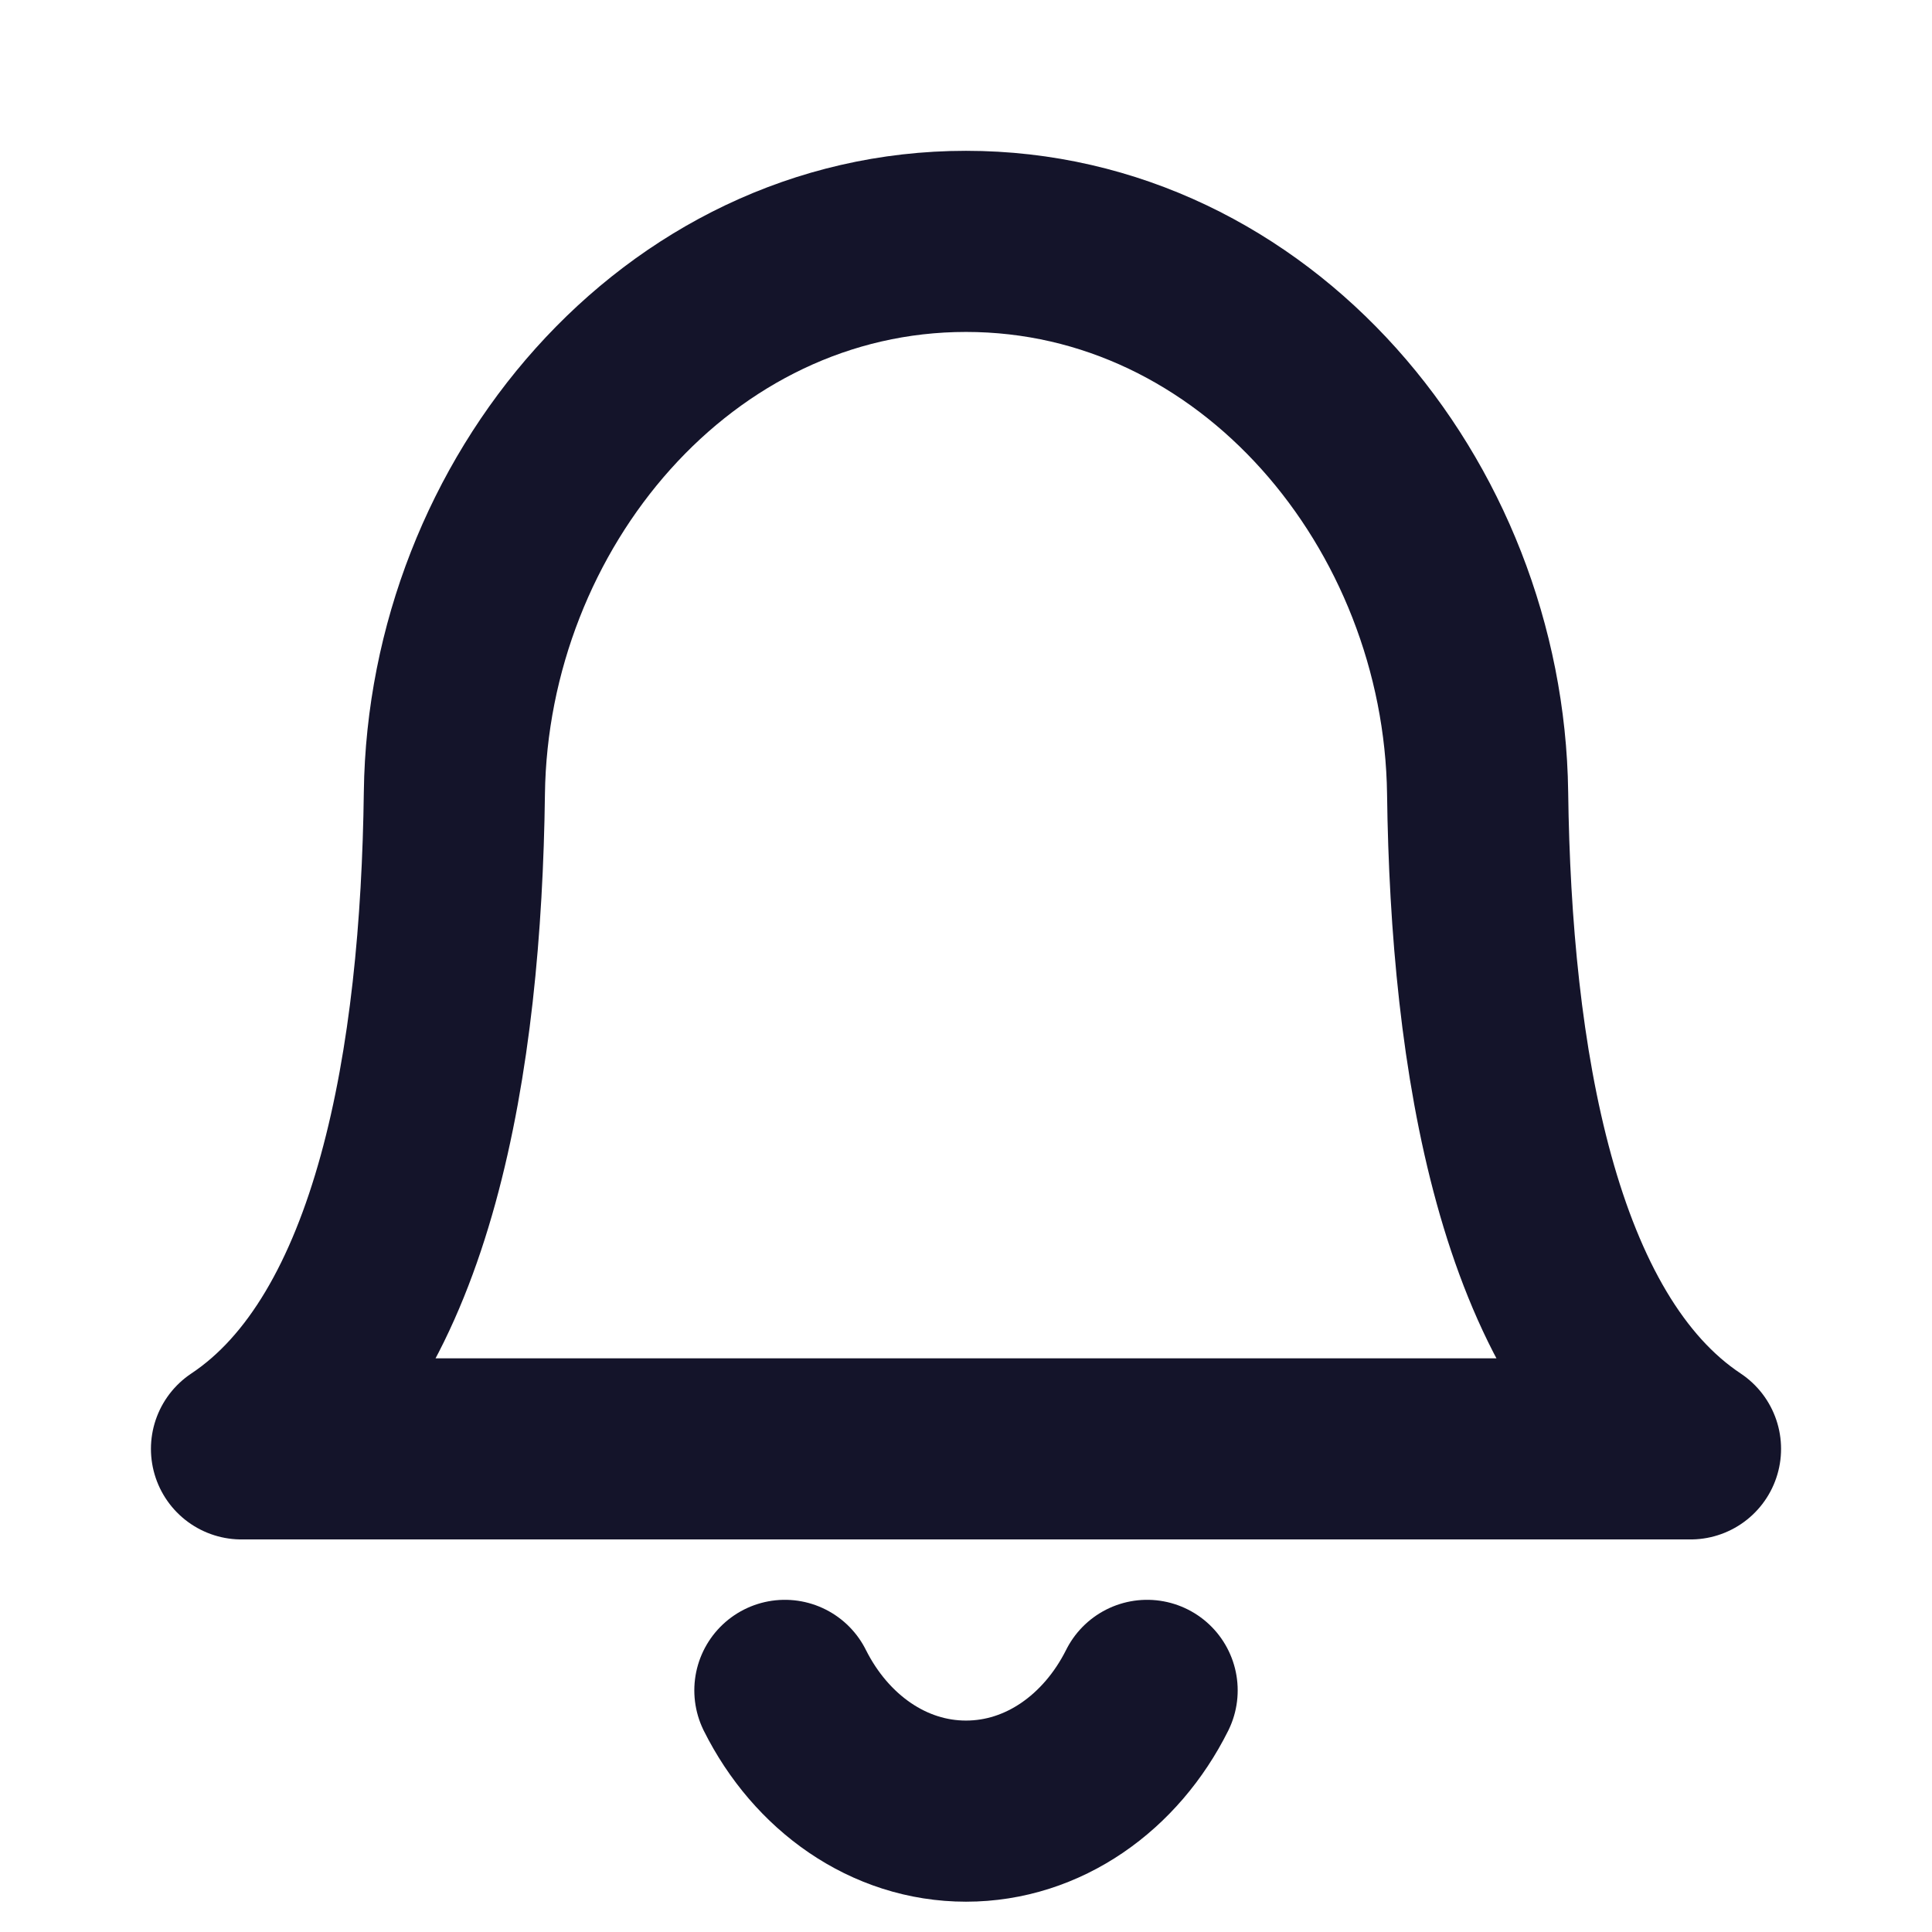 <svg width="16" height="16" viewBox="0 0 16 16" fill="none" xmlns="http://www.w3.org/2000/svg">
<g clip-path="url(#clip0_1888_6355)">
<path d="M3.763 6.568C3.794 4.172 5.604 1.999 8 1.999V1.999C10.396 1.999 12.206 4.172 12.237 6.568C12.265 8.758 12.645 11.099 14 11.999H2C3.355 11.099 3.735 8.758 3.763 6.568Z" stroke="#14142A" stroke-width="1.5" stroke-linejoin="round"/>
<path d="M9.5 13.999C9.201 14.597 8.641 14.999 8 14.999C7.359 14.999 6.799 14.597 6.5 13.999" stroke="#14142A" stroke-width="1.5" stroke-linecap="round" stroke-linejoin="round"/>
</g>
<defs>
<clipPath id="clip0_1888_6355">
<rect width="16" height="16" fill="white" transform="translate(0 -0.001)"/>
</clipPath>
</defs>
</svg>

